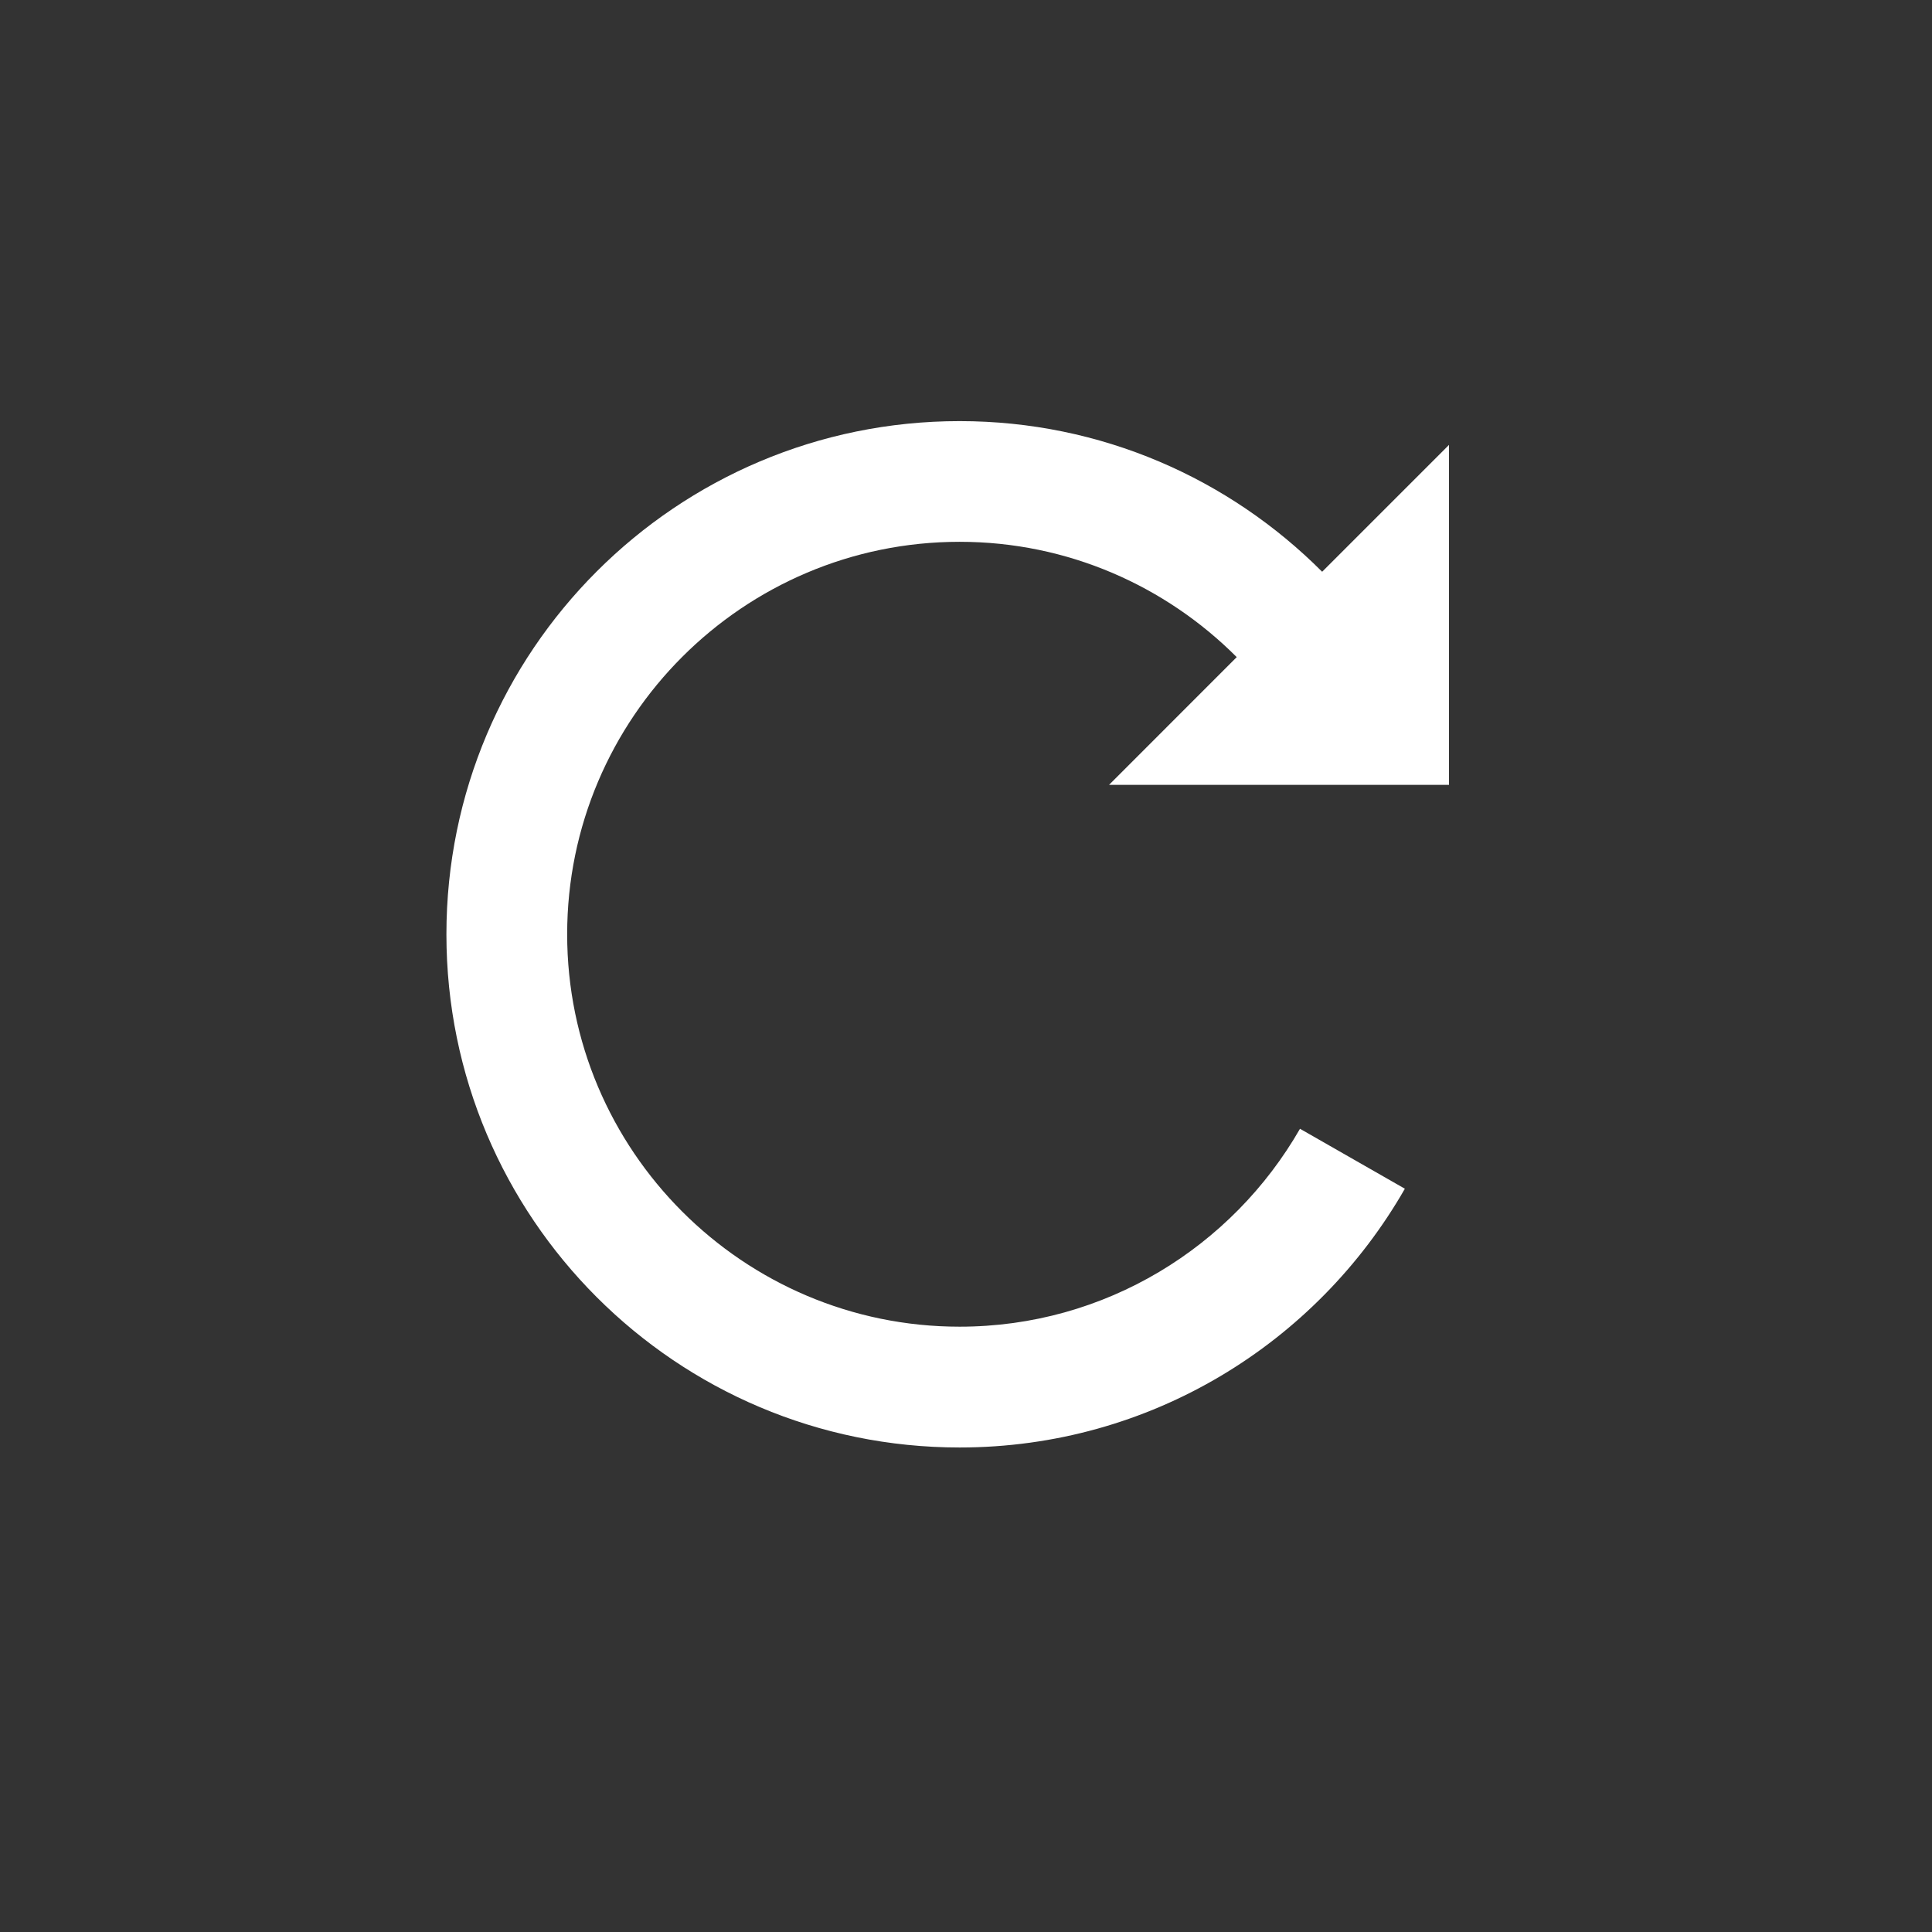 <?xml version="1.0" ?><!DOCTYPE svg  PUBLIC '-//W3C//DTD SVG 1.1 Tiny//EN'  'http://www.w3.org/Graphics/SVG/1.1/DTD/svg11-tiny.dtd'><svg baseProfile="tiny" height="32px" version="1.1" viewBox="0 0 32 32" width="32px" xml:space="preserve" xmlns="http://www.w3.org/2000/svg" xmlns:xlink="http://www.w3.org/1999/xlink"><rect x="0" y="0" width="32" height="32" fill="#333333" stroke="none"/><g id="Guides__x26__Forms"/><g id="Icons"><path fill="#FFFFFF" d="M24,13V7.369L21.899,9.47c-1.537-1.54-3.657-2.495-6.005-2.495c-4.694,0-8.5,3.806-8.5,8.5s3.806,8.5,8.5,8.5   c3.159,0,5.91-1.727,7.375-4.286l-1.737-0.993c-1.122,1.955-3.226,3.278-5.638,3.278c-3.584,0-6.5-2.916-6.5-6.5   c0-3.584,2.916-6.5,6.5-6.5c1.792,0,3.414,0.732,4.59,1.91L18.369,13H24z"/></g></svg>
